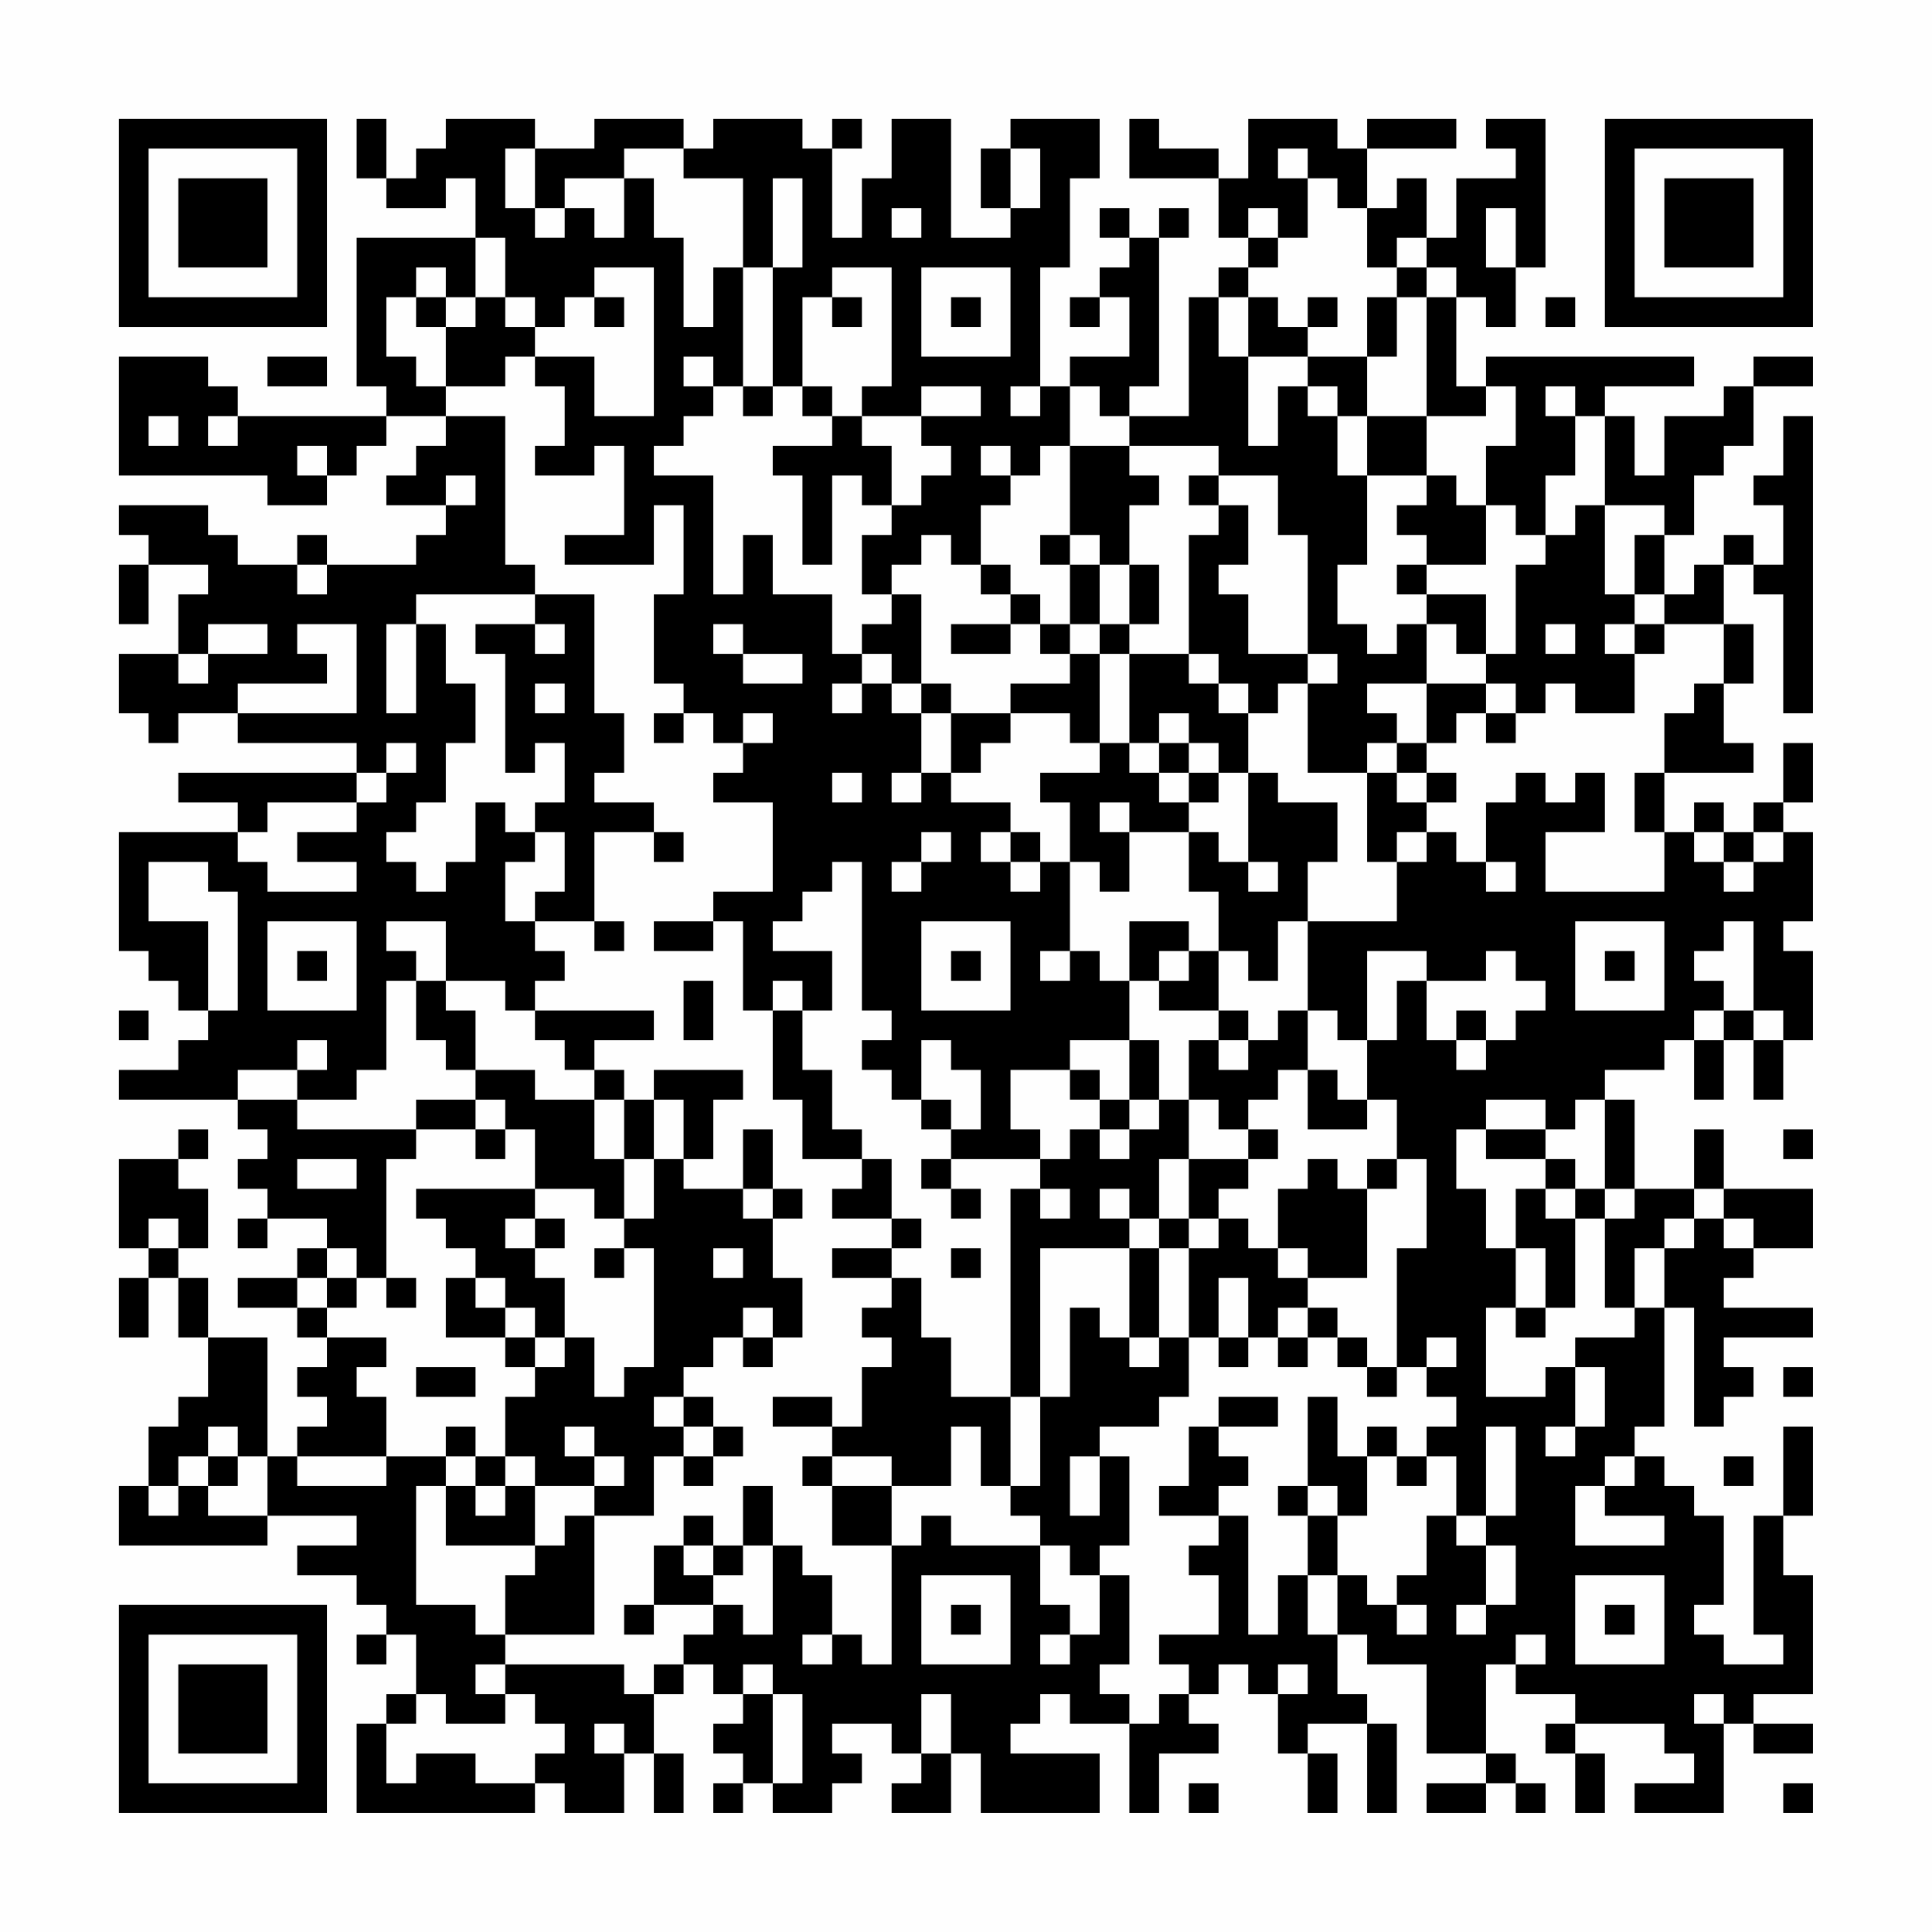 <?xml version="1.0" encoding="UTF-8"?>
<svg xmlns="http://www.w3.org/2000/svg" version="1.1" width="300" height="300" viewBox="0 0 300 300"><rect x="0" y="0" width="300" height="300" fill="#fefefe"/><g transform="scale(4.615)"><g transform="translate(4,4)"><path fill-rule="evenodd" d="M8 0L8 2L9 2L9 3L11 3L11 2L12 2L12 4L8 4L8 9L9 9L9 10L4 10L4 9L3 9L3 8L0 8L0 12L5 12L5 13L7 13L7 12L8 12L8 11L9 11L9 10L11 10L11 11L10 11L10 12L9 12L9 13L11 13L11 14L10 14L10 15L7 15L7 14L6 14L6 15L4 15L4 14L3 14L3 13L0 13L0 14L1 14L1 15L0 15L0 17L1 17L1 15L3 15L3 16L2 16L2 18L0 18L0 20L1 20L1 21L2 21L2 20L4 20L4 21L8 21L8 22L2 22L2 23L4 23L4 24L0 24L0 28L1 28L1 29L2 29L2 30L3 30L3 31L2 31L2 32L0 32L0 33L4 33L4 34L5 34L5 35L4 35L4 36L5 36L5 37L4 37L4 38L5 38L5 37L7 37L7 38L6 38L6 39L4 39L4 40L6 40L6 41L7 41L7 42L6 42L6 43L7 43L7 44L6 44L6 45L5 45L5 41L3 41L3 39L2 39L2 38L3 38L3 36L2 36L2 35L3 35L3 34L2 34L2 35L0 35L0 38L1 38L1 39L0 39L0 41L1 41L1 39L2 39L2 41L3 41L3 43L2 43L2 44L1 44L1 46L0 46L0 48L5 48L5 47L8 47L8 48L6 48L6 49L8 49L8 50L9 50L9 51L8 51L8 52L9 52L9 51L10 51L10 53L9 53L9 54L8 54L8 57L14 57L14 56L15 56L15 57L17 57L17 55L18 55L18 57L19 57L19 55L18 55L18 53L19 53L19 52L20 52L20 53L21 53L21 54L20 54L20 55L21 55L21 56L20 56L20 57L21 57L21 56L22 56L22 57L24 57L24 56L25 56L25 55L24 55L24 54L26 54L26 55L27 55L27 56L26 56L26 57L28 57L28 55L29 55L29 57L33 57L33 55L30 55L30 54L31 54L31 53L32 53L32 54L34 54L34 57L35 57L35 55L37 55L37 54L36 54L36 53L37 53L37 52L38 52L38 53L39 53L39 55L40 55L40 57L41 57L41 55L40 55L40 54L42 54L42 57L43 57L43 54L42 54L42 53L41 53L41 51L42 51L42 52L44 52L44 55L46 55L46 56L44 56L44 57L46 57L46 56L47 56L47 57L48 57L48 56L47 56L47 55L46 55L46 52L47 52L47 53L49 53L49 54L48 54L48 55L49 55L49 57L50 57L50 55L49 55L49 54L52 54L52 55L53 55L53 56L51 56L51 57L54 57L54 54L55 54L55 55L57 55L57 54L55 54L55 53L57 53L57 49L56 49L56 47L57 47L57 44L56 44L56 47L55 47L55 51L56 51L56 52L54 52L54 51L53 51L53 50L54 50L54 47L53 47L53 46L52 46L52 45L51 45L51 44L52 44L52 40L53 40L53 44L54 44L54 43L55 43L55 42L54 42L54 41L57 41L57 40L54 40L54 39L55 39L55 38L57 38L57 36L54 36L54 34L53 34L53 36L51 36L51 33L50 33L50 32L52 32L52 31L53 31L53 33L54 33L54 31L55 31L55 33L56 33L56 31L57 31L57 28L56 28L56 27L57 27L57 24L56 24L56 23L57 23L57 21L56 21L56 23L55 23L55 24L54 24L54 23L53 23L53 24L52 24L52 22L55 22L55 21L54 21L54 19L55 19L55 17L54 17L54 15L55 15L55 16L56 16L56 20L57 20L57 10L56 10L56 12L55 12L55 13L56 13L56 15L55 15L55 14L54 14L54 15L53 15L53 16L52 16L52 14L53 14L53 12L54 12L54 11L55 11L55 9L57 9L57 8L55 8L55 9L54 9L54 10L52 10L52 12L51 12L51 10L50 10L50 9L53 9L53 8L46 8L46 9L45 9L45 6L46 6L46 7L47 7L47 5L48 5L48 0L46 0L46 1L47 1L47 2L45 2L45 4L44 4L44 2L43 2L43 3L42 3L42 1L45 1L45 0L42 0L42 1L41 1L41 0L38 0L38 2L37 2L37 1L35 1L35 0L34 0L34 2L37 2L37 4L38 4L38 5L37 5L37 6L36 6L36 10L34 10L34 9L35 9L35 4L36 4L36 3L35 3L35 4L34 4L34 3L33 3L33 4L34 4L34 5L33 5L33 6L32 6L32 7L33 7L33 6L34 6L34 8L32 8L32 9L31 9L31 5L32 5L32 2L33 2L33 0L30 0L30 1L29 1L29 3L30 3L30 4L28 4L28 0L26 0L26 2L25 2L25 4L24 4L24 1L25 1L25 0L24 0L24 1L23 1L23 0L20 0L20 1L19 1L19 0L16 0L16 1L14 1L14 0L11 0L11 1L10 1L10 2L9 2L9 0ZM13 1L13 3L14 3L14 4L15 4L15 3L16 3L16 4L17 4L17 2L18 2L18 4L19 4L19 7L20 7L20 5L21 5L21 9L20 9L20 8L19 8L19 9L20 9L20 10L19 10L19 11L18 11L18 12L20 12L20 16L21 16L21 14L22 14L22 16L24 16L24 18L25 18L25 19L24 19L24 20L25 20L25 19L26 19L26 20L27 20L27 22L26 22L26 23L27 23L27 22L28 22L28 23L30 23L30 24L29 24L29 25L30 25L30 26L31 26L31 25L32 25L32 28L31 28L31 29L32 29L32 28L33 28L33 29L34 29L34 31L32 31L32 32L30 32L30 34L31 34L31 35L28 35L28 34L29 34L29 32L28 32L28 31L27 31L27 33L26 33L26 32L25 32L25 31L26 31L26 30L25 30L25 25L24 25L24 26L23 26L23 27L22 27L22 28L24 28L24 30L23 30L23 29L22 29L22 30L21 30L21 27L20 27L20 26L22 26L22 23L20 23L20 22L21 22L21 21L22 21L22 20L21 20L21 21L20 21L20 20L19 20L19 19L18 19L18 16L19 16L19 13L18 13L18 15L15 15L15 14L17 14L17 11L16 11L16 12L14 12L14 11L15 11L15 9L14 9L14 8L16 8L16 10L18 10L18 5L16 5L16 6L15 6L15 7L14 7L14 6L13 6L13 4L12 4L12 6L11 6L11 5L10 5L10 6L9 6L9 8L10 8L10 9L11 9L11 10L13 10L13 15L14 15L14 16L10 16L10 17L9 17L9 20L10 20L10 17L11 17L11 19L12 19L12 21L11 21L11 23L10 23L10 24L9 24L9 25L10 25L10 26L11 26L11 25L12 25L12 23L13 23L13 24L14 24L14 25L13 25L13 27L14 27L14 28L15 28L15 29L14 29L14 30L13 30L13 29L11 29L11 27L9 27L9 28L10 28L10 29L9 29L9 32L8 32L8 33L6 33L6 32L7 32L7 31L6 31L6 32L4 32L4 33L6 33L6 34L10 34L10 35L9 35L9 39L8 39L8 38L7 38L7 39L6 39L6 40L7 40L7 41L9 41L9 42L8 42L8 43L9 43L9 45L6 45L6 46L9 46L9 45L11 45L11 46L10 46L10 50L12 50L12 51L13 51L13 52L12 52L12 53L13 53L13 54L11 54L11 53L10 53L10 54L9 54L9 56L10 56L10 55L12 55L12 56L14 56L14 55L15 55L15 54L14 54L14 53L13 53L13 52L17 52L17 53L18 53L18 52L19 52L19 51L20 51L20 50L21 50L21 51L22 51L22 48L23 48L23 49L24 49L24 51L23 51L23 52L24 52L24 51L25 51L25 52L26 52L26 48L27 48L27 47L28 47L28 48L31 48L31 50L32 50L32 51L31 51L31 52L32 52L32 51L33 51L33 49L34 49L34 52L33 52L33 53L34 53L34 54L35 54L35 53L36 53L36 52L35 52L35 51L37 51L37 49L36 49L36 48L37 48L37 47L38 47L38 51L39 51L39 49L40 49L40 51L41 51L41 49L42 49L42 50L43 50L43 51L44 51L44 50L43 50L43 49L44 49L44 47L45 47L45 48L46 48L46 50L45 50L45 51L46 51L46 50L47 50L47 48L46 48L46 47L47 47L47 44L46 44L46 47L45 47L45 45L44 45L44 44L45 44L45 43L44 43L44 42L45 42L45 41L44 41L44 42L43 42L43 38L44 38L44 35L43 35L43 33L42 33L42 31L43 31L43 29L44 29L44 31L45 31L45 32L46 32L46 31L47 31L47 30L48 30L48 29L47 29L47 28L46 28L46 29L44 29L44 28L42 28L42 31L41 31L41 30L40 30L40 27L43 27L43 25L44 25L44 24L45 24L45 25L46 25L46 26L47 26L47 25L46 25L46 23L47 23L47 22L48 22L48 23L49 23L49 22L50 22L50 24L48 24L48 26L52 26L52 24L51 24L51 22L52 22L52 20L53 20L53 19L54 19L54 17L52 17L52 16L51 16L51 14L52 14L52 13L50 13L50 10L49 10L49 9L48 9L48 10L49 10L49 12L48 12L48 14L47 14L47 13L46 13L46 11L47 11L47 9L46 9L46 10L44 10L44 6L45 6L45 5L44 5L44 4L43 4L43 5L42 5L42 3L41 3L41 2L40 2L40 1L39 1L39 2L40 2L40 4L39 4L39 3L38 3L38 4L39 4L39 5L38 5L38 6L37 6L37 8L38 8L38 11L39 11L39 9L40 9L40 10L41 10L41 12L42 12L42 15L41 15L41 17L42 17L42 18L43 18L43 17L44 17L44 19L42 19L42 20L43 20L43 21L42 21L42 22L40 22L40 19L41 19L41 18L40 18L40 14L39 14L39 12L37 12L37 11L34 11L34 10L33 10L33 9L32 9L32 11L31 11L31 12L30 12L30 11L29 11L29 12L30 12L30 13L29 13L29 15L28 15L28 14L27 14L27 15L26 15L26 16L25 16L25 14L26 14L26 13L27 13L27 12L28 12L28 11L27 11L27 10L29 10L29 9L27 9L27 10L25 10L25 9L26 9L26 5L24 5L24 6L23 6L23 9L22 9L22 5L23 5L23 2L22 2L22 5L21 5L21 2L19 2L19 1L17 1L17 2L15 2L15 3L14 3L14 1ZM30 1L30 3L31 3L31 1ZM26 3L26 4L27 4L27 3ZM46 3L46 5L47 5L47 3ZM27 5L27 8L30 8L30 5ZM43 5L43 6L42 6L42 8L40 8L40 7L41 7L41 6L40 6L40 7L39 7L39 6L38 6L38 8L40 8L40 9L41 9L41 10L42 10L42 12L44 12L44 13L43 13L43 14L44 14L44 15L43 15L43 16L44 16L44 17L45 17L45 18L46 18L46 19L44 19L44 21L43 21L43 22L42 22L42 25L43 25L43 24L44 24L44 23L45 23L45 22L44 22L44 21L45 21L45 20L46 20L46 21L47 21L47 20L48 20L48 19L49 19L49 20L51 20L51 18L52 18L52 17L51 17L51 16L50 16L50 13L49 13L49 14L48 14L48 15L47 15L47 18L46 18L46 16L44 16L44 15L46 15L46 13L45 13L45 12L44 12L44 10L42 10L42 8L43 8L43 6L44 6L44 5ZM10 6L10 7L11 7L11 9L13 9L13 8L14 8L14 7L13 7L13 6L12 6L12 7L11 7L11 6ZM16 6L16 7L17 7L17 6ZM24 6L24 7L25 7L25 6ZM28 6L28 7L29 7L29 6ZM48 6L48 7L49 7L49 6ZM5 8L5 9L7 9L7 8ZM21 9L21 10L22 10L22 9ZM23 9L23 10L24 10L24 11L22 11L22 12L23 12L23 15L24 15L24 12L25 12L25 13L26 13L26 11L25 11L25 10L24 10L24 9ZM30 9L30 10L31 10L31 9ZM1 10L1 11L2 11L2 10ZM3 10L3 11L4 11L4 10ZM6 11L6 12L7 12L7 11ZM32 11L32 14L31 14L31 15L32 15L32 17L31 17L31 16L30 16L30 15L29 15L29 16L30 16L30 17L28 17L28 18L30 18L30 17L31 17L31 18L32 18L32 19L30 19L30 20L28 20L28 19L27 19L27 16L26 16L26 17L25 17L25 18L26 18L26 19L27 19L27 20L28 20L28 22L29 22L29 21L30 21L30 20L32 20L32 21L33 21L33 22L31 22L31 23L32 23L32 25L33 25L33 26L34 26L34 24L36 24L36 26L37 26L37 28L36 28L36 27L34 27L34 29L35 29L35 30L37 30L37 31L36 31L36 33L35 33L35 31L34 31L34 33L33 33L33 32L32 32L32 33L33 33L33 34L32 34L32 35L31 35L31 36L30 36L30 43L28 43L28 41L27 41L27 39L26 39L26 38L27 38L27 37L26 37L26 35L25 35L25 34L24 34L24 32L23 32L23 30L22 30L22 33L23 33L23 35L25 35L25 36L24 36L24 37L26 37L26 38L24 38L24 39L26 39L26 40L25 40L25 41L26 41L26 42L25 42L25 44L24 44L24 43L22 43L22 44L24 44L24 45L23 45L23 46L24 46L24 48L26 48L26 46L28 46L28 44L29 44L29 46L30 46L30 47L31 47L31 48L32 48L32 49L33 49L33 48L34 48L34 45L33 45L33 44L35 44L35 43L36 43L36 41L37 41L37 42L38 42L38 41L39 41L39 42L40 42L40 41L41 41L41 42L42 42L42 43L43 43L43 42L42 42L42 41L41 41L41 40L40 40L40 39L42 39L42 36L43 36L43 35L42 35L42 36L41 36L41 35L40 35L40 36L39 36L39 38L38 38L38 37L37 37L37 36L38 36L38 35L39 35L39 34L38 34L38 33L39 33L39 32L40 32L40 34L42 34L42 33L41 33L41 32L40 32L40 30L39 30L39 31L38 31L38 30L37 30L37 28L38 28L38 29L39 29L39 27L40 27L40 25L41 25L41 23L39 23L39 22L38 22L38 20L39 20L39 19L40 19L40 18L38 18L38 16L37 16L37 15L38 15L38 13L37 13L37 12L36 12L36 13L37 13L37 14L36 14L36 18L34 18L34 17L35 17L35 15L34 15L34 13L35 13L35 12L34 12L34 11ZM11 12L11 13L12 13L12 12ZM32 14L32 15L33 15L33 17L32 17L32 18L33 18L33 21L34 21L34 22L35 22L35 23L36 23L36 24L37 24L37 25L38 25L38 26L39 26L39 25L38 25L38 22L37 22L37 21L36 21L36 20L35 20L35 21L34 21L34 18L33 18L33 17L34 17L34 15L33 15L33 14ZM6 15L6 16L7 16L7 15ZM14 16L14 17L12 17L12 18L13 18L13 22L14 22L14 21L15 21L15 23L14 23L14 24L15 24L15 26L14 26L14 27L16 27L16 28L17 28L17 27L16 27L16 24L18 24L18 25L19 25L19 24L18 24L18 23L16 23L16 22L17 22L17 20L16 20L16 16ZM3 17L3 18L2 18L2 19L3 19L3 18L5 18L5 17ZM6 17L6 18L7 18L7 19L4 19L4 20L8 20L8 17ZM14 17L14 18L15 18L15 17ZM20 17L20 18L21 18L21 19L23 19L23 18L21 18L21 17ZM48 17L48 18L49 18L49 17ZM50 17L50 18L51 18L51 17ZM36 18L36 19L37 19L37 20L38 20L38 19L37 19L37 18ZM14 19L14 20L15 20L15 19ZM46 19L46 20L47 20L47 19ZM18 20L18 21L19 21L19 20ZM9 21L9 22L8 22L8 23L5 23L5 24L4 24L4 25L5 25L5 26L8 26L8 25L6 25L6 24L8 24L8 23L9 23L9 22L10 22L10 21ZM35 21L35 22L36 22L36 23L37 23L37 22L36 22L36 21ZM24 22L24 23L25 23L25 22ZM43 22L43 23L44 23L44 22ZM33 23L33 24L34 24L34 23ZM27 24L27 25L26 25L26 26L27 26L27 25L28 25L28 24ZM30 24L30 25L31 25L31 24ZM53 24L53 25L54 25L54 26L55 26L55 25L56 25L56 24L55 24L55 25L54 25L54 24ZM1 25L1 27L3 27L3 30L4 30L4 26L3 26L3 25ZM5 27L5 30L8 30L8 27ZM18 27L18 28L20 28L20 27ZM27 27L27 30L30 30L30 27ZM49 27L49 30L52 30L52 27ZM54 27L54 28L53 28L53 29L54 29L54 30L53 30L53 31L54 31L54 30L55 30L55 31L56 31L56 30L55 30L55 27ZM6 28L6 29L7 29L7 28ZM28 28L28 29L29 29L29 28ZM35 28L35 29L36 29L36 28ZM50 28L50 29L51 29L51 28ZM10 29L10 31L11 31L11 32L12 32L12 33L10 33L10 34L12 34L12 35L13 35L13 34L14 34L14 36L10 36L10 37L11 37L11 38L12 38L12 39L11 39L11 41L13 41L13 42L14 42L14 43L13 43L13 45L12 45L12 44L11 44L11 45L12 45L12 46L11 46L11 48L14 48L14 49L13 49L13 51L16 51L16 47L18 47L18 45L19 45L19 46L20 46L20 45L21 45L21 44L20 44L20 43L19 43L19 42L20 42L20 41L21 41L21 42L22 42L22 41L23 41L23 39L22 39L22 37L23 37L23 36L22 36L22 34L21 34L21 36L19 36L19 35L20 35L20 33L21 33L21 32L18 32L18 33L17 33L17 32L16 32L16 31L18 31L18 30L14 30L14 31L15 31L15 32L16 32L16 33L14 33L14 32L12 32L12 30L11 30L11 29ZM19 29L19 31L20 31L20 29ZM0 30L0 31L1 31L1 30ZM45 30L45 31L46 31L46 30ZM37 31L37 32L38 32L38 31ZM12 33L12 34L13 34L13 33ZM16 33L16 35L17 35L17 37L16 37L16 36L14 36L14 37L13 37L13 38L14 38L14 39L15 39L15 41L14 41L14 40L13 40L13 39L12 39L12 40L13 40L13 41L14 41L14 42L15 42L15 41L16 41L16 43L17 43L17 42L18 42L18 38L17 38L17 37L18 37L18 35L19 35L19 33L18 33L18 35L17 35L17 33ZM27 33L27 34L28 34L28 33ZM34 33L34 34L33 34L33 35L34 35L34 34L35 34L35 33ZM36 33L36 35L35 35L35 37L34 37L34 36L33 36L33 37L34 37L34 38L31 38L31 43L30 43L30 46L31 46L31 43L32 43L32 40L33 40L33 41L34 41L34 42L35 42L35 41L36 41L36 38L37 38L37 37L36 37L36 35L38 35L38 34L37 34L37 33ZM46 33L46 34L45 34L45 36L46 36L46 38L47 38L47 40L46 40L46 43L48 43L48 42L49 42L49 44L48 44L48 45L49 45L49 44L50 44L50 42L49 42L49 41L51 41L51 40L52 40L52 38L53 38L53 37L54 37L54 38L55 38L55 37L54 37L54 36L53 36L53 37L52 37L52 38L51 38L51 40L50 40L50 37L51 37L51 36L50 36L50 33L49 33L49 34L48 34L48 33ZM46 34L46 35L48 35L48 36L47 36L47 38L48 38L48 40L47 40L47 41L48 41L48 40L49 40L49 37L50 37L50 36L49 36L49 35L48 35L48 34ZM56 34L56 35L57 35L57 34ZM6 35L6 36L8 36L8 35ZM27 35L27 36L28 36L28 37L29 37L29 36L28 36L28 35ZM21 36L21 37L22 37L22 36ZM31 36L31 37L32 37L32 36ZM48 36L48 37L49 37L49 36ZM1 37L1 38L2 38L2 37ZM14 37L14 38L15 38L15 37ZM35 37L35 38L34 38L34 41L35 41L35 38L36 38L36 37ZM16 38L16 39L17 39L17 38ZM20 38L20 39L21 39L21 38ZM28 38L28 39L29 39L29 38ZM39 38L39 39L40 39L40 38ZM7 39L7 40L8 40L8 39ZM9 39L9 40L10 40L10 39ZM37 39L37 41L38 41L38 39ZM21 40L21 41L22 41L22 40ZM39 40L39 41L40 41L40 40ZM10 42L10 43L12 43L12 42ZM56 42L56 43L57 43L57 42ZM18 43L18 44L19 44L19 45L20 45L20 44L19 44L19 43ZM37 43L37 44L36 44L36 46L35 46L35 47L37 47L37 46L38 46L38 45L37 45L37 44L39 44L39 43ZM40 43L40 46L39 46L39 47L40 47L40 49L41 49L41 47L42 47L42 45L43 45L43 46L44 46L44 45L43 45L43 44L42 44L42 45L41 45L41 43ZM3 44L3 45L2 45L2 46L1 46L1 47L2 47L2 46L3 46L3 47L5 47L5 45L4 45L4 44ZM15 44L15 45L16 45L16 46L14 46L14 45L13 45L13 46L12 46L12 47L13 47L13 46L14 46L14 48L15 48L15 47L16 47L16 46L17 46L17 45L16 45L16 44ZM3 45L3 46L4 46L4 45ZM24 45L24 46L26 46L26 45ZM32 45L32 47L33 47L33 45ZM50 45L50 46L49 46L49 48L52 48L52 47L50 47L50 46L51 46L51 45ZM54 45L54 46L55 46L55 45ZM21 46L21 48L20 48L20 47L19 47L19 48L18 48L18 50L17 50L17 51L18 51L18 50L20 50L20 49L21 49L21 48L22 48L22 46ZM40 46L40 47L41 47L41 46ZM19 48L19 49L20 49L20 48ZM27 49L27 52L30 52L30 49ZM49 49L49 52L52 52L52 49ZM28 50L28 51L29 51L29 50ZM50 50L50 51L51 51L51 50ZM47 51L47 52L48 52L48 51ZM21 52L21 53L22 53L22 56L23 56L23 53L22 53L22 52ZM39 52L39 53L40 53L40 52ZM27 53L27 55L28 55L28 53ZM53 53L53 54L54 54L54 53ZM16 54L16 55L17 55L17 54ZM36 56L36 57L37 57L37 56ZM56 56L56 57L57 57L57 56ZM0 0L0 7L7 7L7 0ZM1 1L1 6L6 6L6 1ZM2 2L2 5L5 5L5 2ZM50 0L50 7L57 7L57 0ZM51 1L51 6L56 6L56 1ZM52 2L52 5L55 5L55 2ZM0 50L0 57L7 57L7 50ZM1 51L1 56L6 56L6 51ZM2 52L2 55L5 55L5 52Z" fill="#000000"/></g></g></svg>
